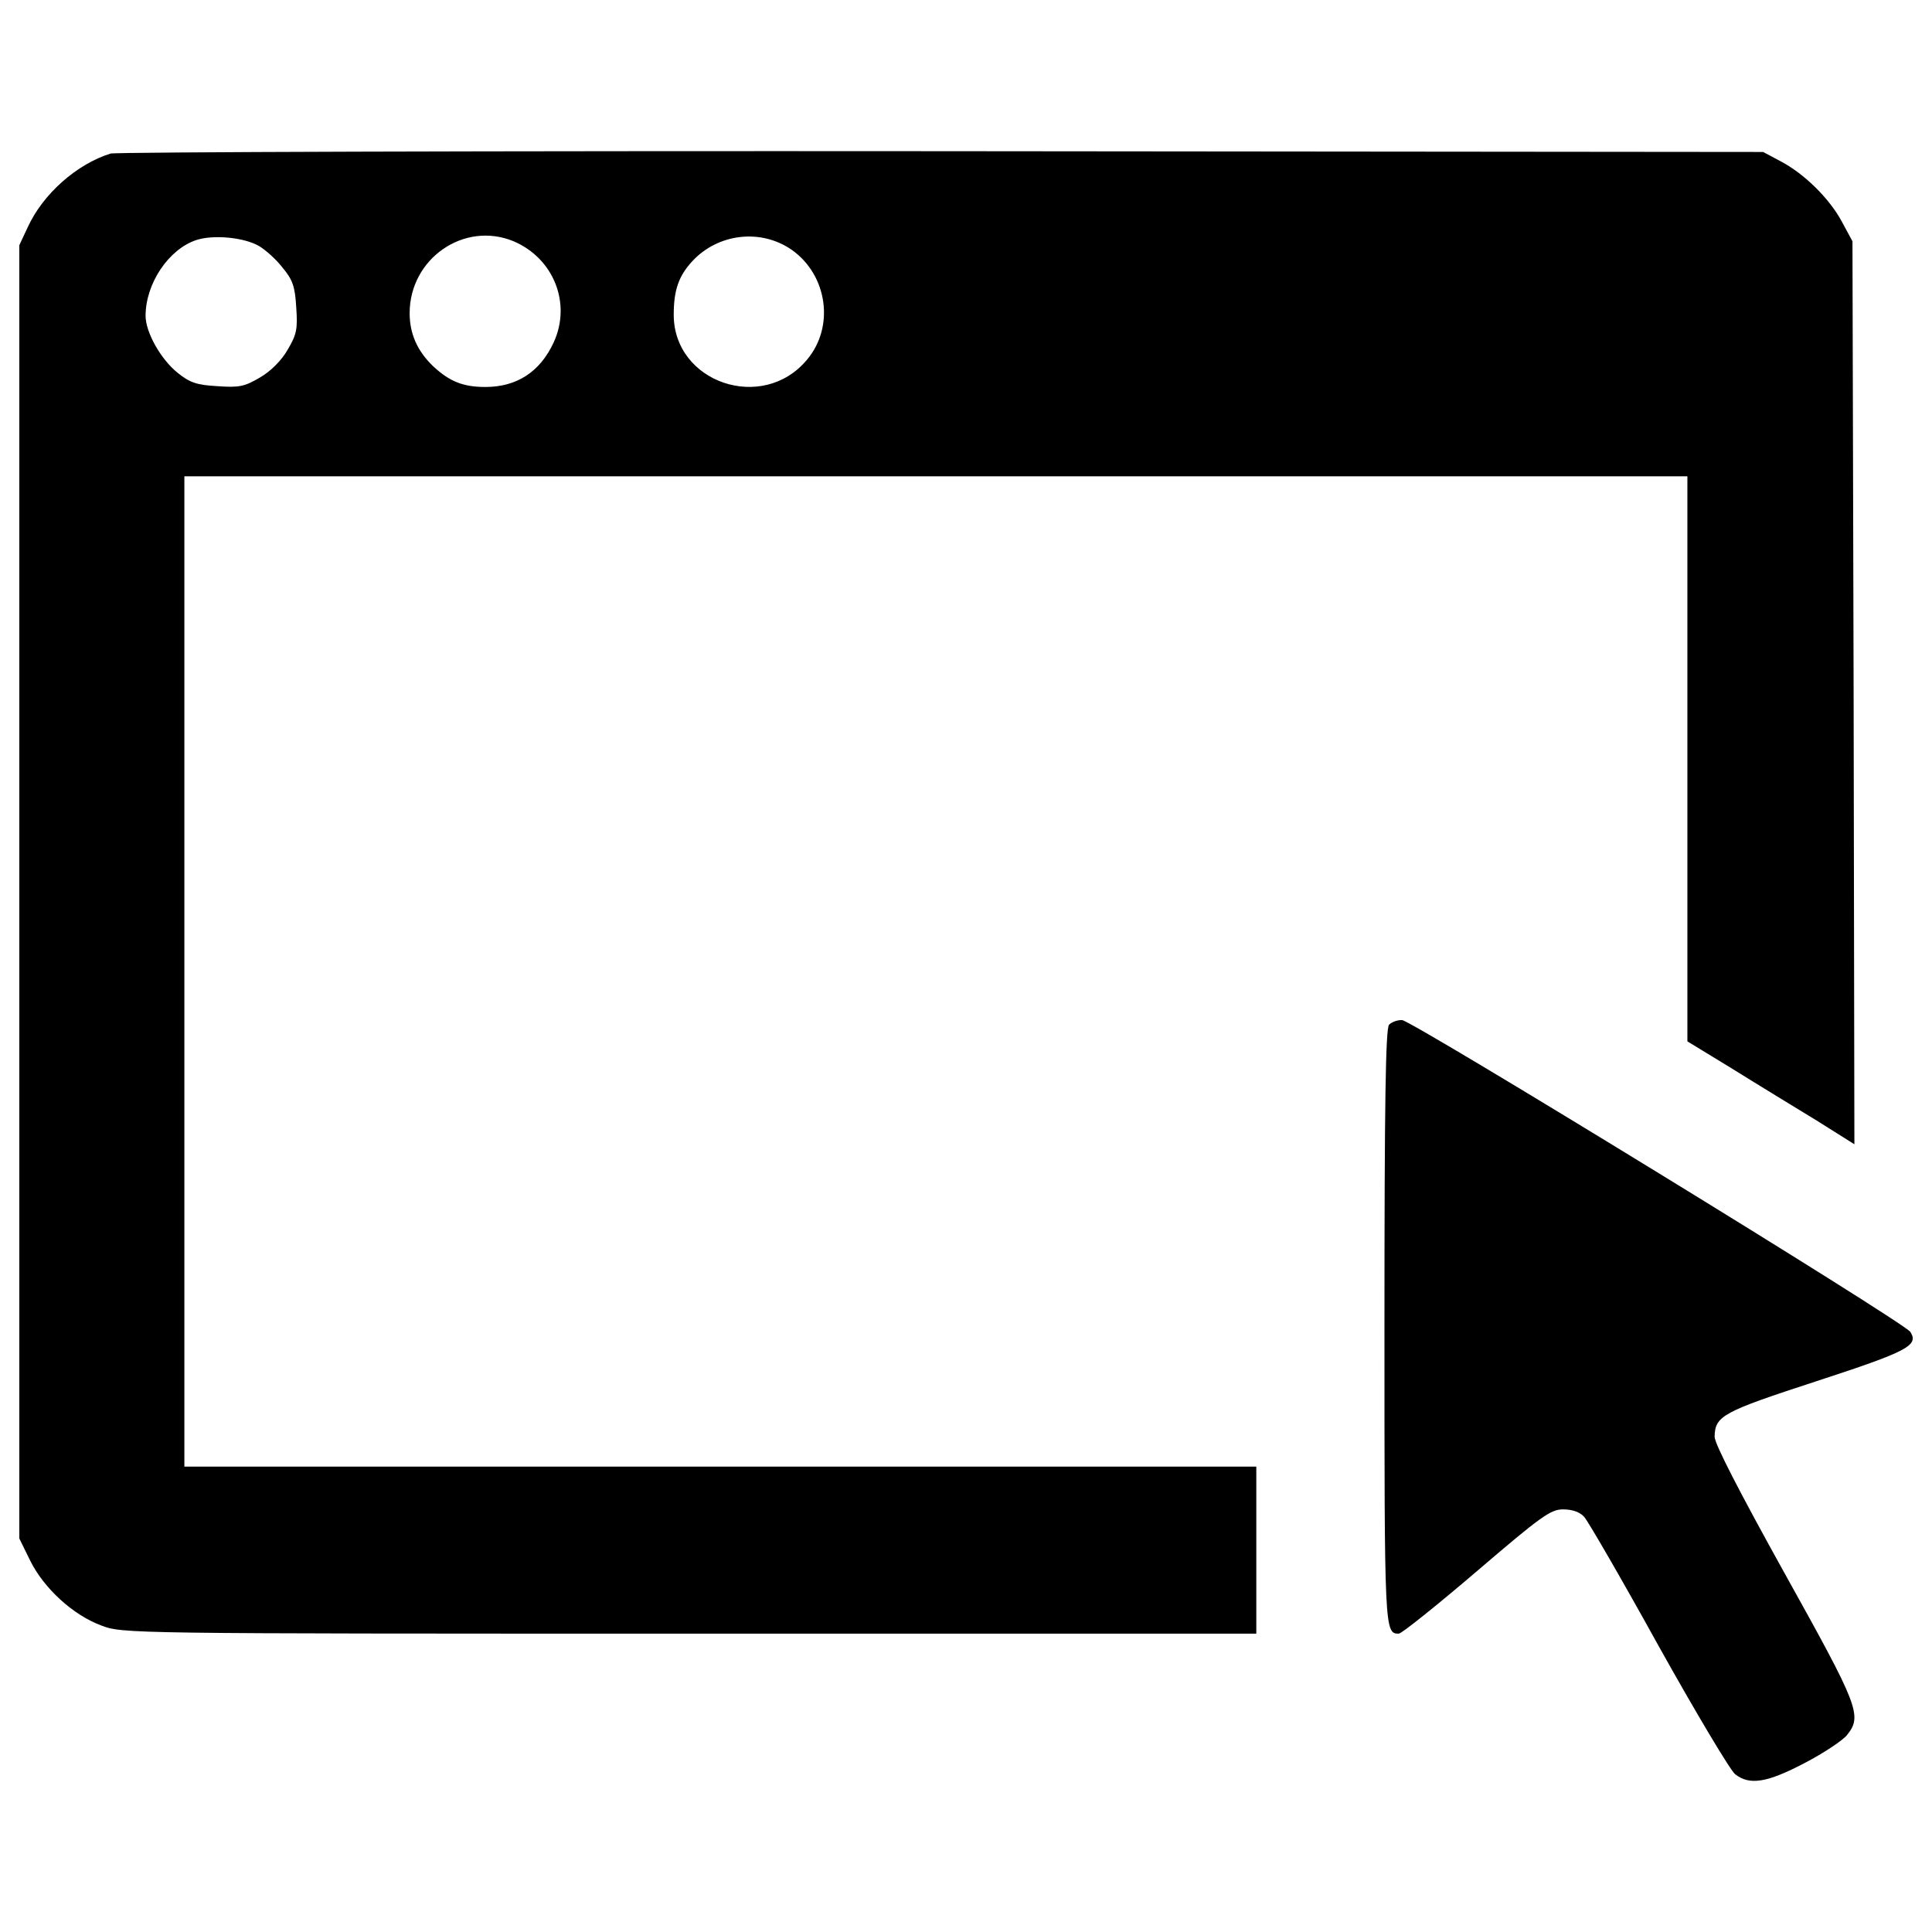 <?xml version="1.0" encoding="utf-8"?>
<!-- Svg Vector Icons : http://www.onlinewebfonts.com/icon -->
<!DOCTYPE svg PUBLIC "-//W3C//DTD SVG 1.1//EN" "http://www.w3.org/Graphics/SVG/1.1/DTD/svg11.dtd">
<svg version="1.1" xmlns="http://www.w3.org/2000/svg" xmlns:xlink="http://www.w3.org/1999/xlink" x="0px" y="0px" viewBox="0 0 1000 1000" enable-background="new 0 0 1000 1000" xml:space="preserve">
<g><g transform="translate(0,511) scale(0.1,-0.1)"><path d="M572.4,4315.2c-174.9-54.3-349.8-209.1-428.2-379.9l-44.2-94.5v-3347v-3347l56.3-114.6c70.4-142.7,221.1-281.4,367.9-335.7c108.5-42.2,134.7-42.2,3043.5-42.2h2934.9v432.2v432.2H3728.4H954.3v2563v2563h3889.8h3889.8V1183.3V-280.1l237.2-144.7c128.7-80.4,323.7-199,432.2-265.3l195-122.6l-4,2337.9l-6,2335.9l-54.3,100.5c-64.3,120.6-195,249.3-317.6,313.6l-90.5,48.2l-4251.6,4C2536.4,4329.3,600.5,4323.2,572.4,4315.2z M1340.3,3836.8c34.2-20.1,90.5-70.4,122.6-112.6c52.3-62.3,64.3-98.5,70.4-205c8.1-112.6,2-140.7-44.2-219.1c-32.2-56.3-88.4-112.6-144.7-144.7c-78.4-46.2-106.5-52.3-219.1-44.2c-106.5,6-142.7,18.1-205,68.4c-88.4,70.4-166.8,211.1-166.8,295.5c0,166.9,118.6,343.8,261.3,392C1105.1,3897.1,1263.9,3881,1340.3,3836.8z M2659,3860.9c207.1-88.4,299.5-321.6,207.1-522.7c-70.4-152.8-191-231.2-353.8-231.2c-114.6,0-184.9,28.1-269.4,106.5c-82.4,78.4-122.6,168.9-122.6,275.4C2120.3,3772.5,2403.7,3967.4,2659,3860.9z M4098.3,3816.7c184.9-130.7,223.1-398,78.4-568.9c-229.2-275.4-689.5-118.6-689.5,233.2c0,128.6,26.1,201,96.5,277.4C3718.4,3903.1,3939.5,3927.2,4098.3,3816.7z"/><path d="M7190-193.7c-18.1-18.1-24.1-394-24.1-1563.9c0-1576,0-1588.1,74.4-1588.1c14.1,0,195,144.7,402.1,321.6c335.7,287.5,383.9,321.6,448.3,321.6c48.3,0,86.4-14.1,108.6-38.2c20.1-22.1,195-323.7,386-669.4c193-345.8,371.9-645.3,396-663.4c74.4-58.3,164.8-44.2,359.8,58.3c100.5,52.3,199,118.6,219.1,144.7c80.4,100.5,60.3,148.7-323.6,838.2c-233.2,420.1-361.8,669.4-361.8,705.6c2,108.6,40.2,128.7,526.7,287.5c474.4,154.8,530.7,184.9,486.5,255.3c-32.2,50.3-2583.1,1614.2-2631.4,1614.2C7232.2-169.6,7204.1-179.6,7190-193.7z"/></g></g>
</svg>